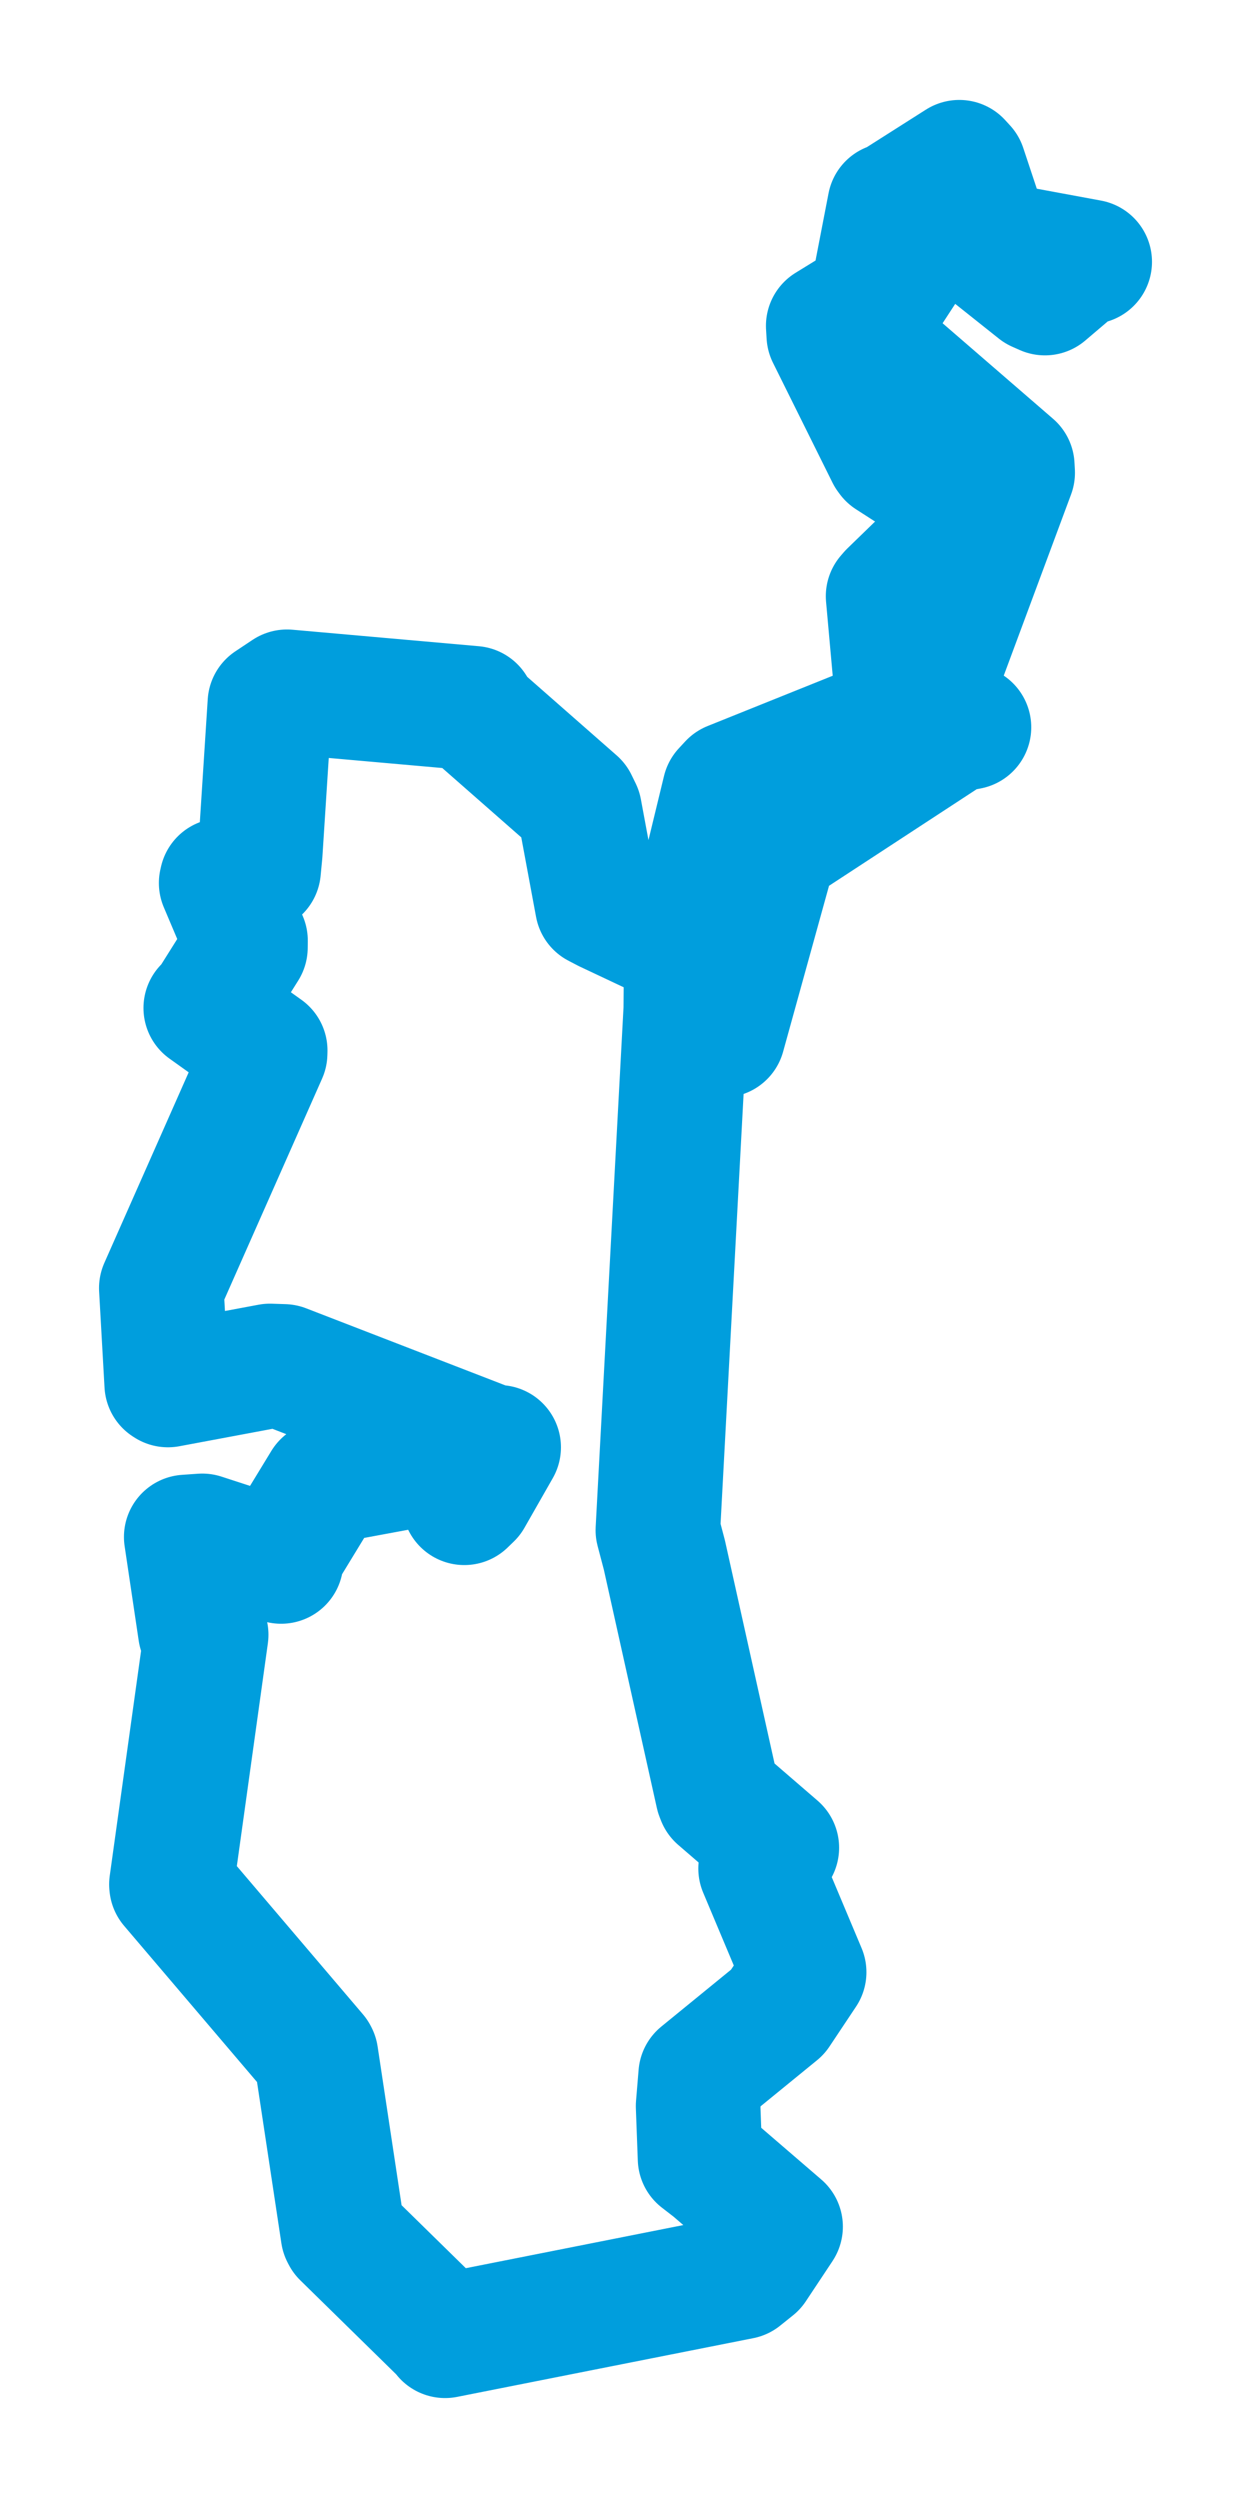 <svg viewBox="0 0 62.457 124.808" width="62.457" height="124.808" xmlns="http://www.w3.org/2000/svg">
  <title>Staňkov, okres Jindřichův Hradec, Jihočeský kraj, Jihozápad, Česko</title>
  <desc>Geojson of Staňkov, okres Jindřichův Hradec, Jihočeský kraj, Jihozápad, Česko</desc>
  <polygon points="8.053,64.308 8.323,69.108 8.385,69.148 13.476,68.195 14.164,68.218 24.699,72.294 24.897,72.258 23.485,74.734 23.181,75.028 22.315,72.911 22.184,72.878 16.938,73.85 16.202,74.056 13.965,77.727 14.034,77.958 10.099,76.678 9.297,76.734 10.001,81.462 10.294,81.616 8.558,94.079 8.564,94.134 15.752,102.581 15.778,102.632 17.123,111.536 17.171,111.628 22.178,116.538 22.221,116.616 37.004,113.685 37.642,113.173 38.961,111.186 38.972,111.167 35.598,108.262 34.95,107.761 34.853,105.144 34.982,103.587 38.824,100.451 40.148,98.463 37.973,93.288 38.784,92.25 35.893,89.755 35.829,89.592 33.17,77.636 32.844,76.397 34.238,50.386 34.249,49.091 35.946,51.553 36.1,51.681 38.492,43.037 38.691,42.274 47.573,36.464 48.377,36.31 46.652,35.364 46.369,34.881 50.559,23.604 50.54,23.259 43.023,16.757 43.001,16.673 46.864,10.742 46.991,10.641 51.8,14.469 52.169,14.633 53.9,13.161 54.405,13.072 49.564,12.176 49.377,12.099 48.135,8.362 47.893,8.098 44.647,10.161 44.418,10.239 43.55,14.727 43.617,14.872 41.349,16.268 41.377,16.732 44.346,22.713 44.419,22.812 48.321,25.323 48.327,25.868 44.474,29.609 44.338,29.766 44.841,35.355 44.424,35.942 36.487,39.133 36.173,39.472 34.314,47.143 34.17,47.283 30.283,45.45 29.82,45.209 28.939,40.468 28.735,40.049 23.927,35.827 23.636,35.36 14.329,34.536 13.474,35.105 12.993,42.587 12.912,43.43 11.07,43.958 11.041,44.085 12.258,46.959 12.254,47.306 10.413,50.235 10.272,50.325 13.241,52.445 13.237,52.594 8.053,64.308" stroke="#009edd" stroke-width="6.218px" fill="none" stroke-linejoin="round" vector-effect="non-scaling-stroke"></polygon>
</svg>